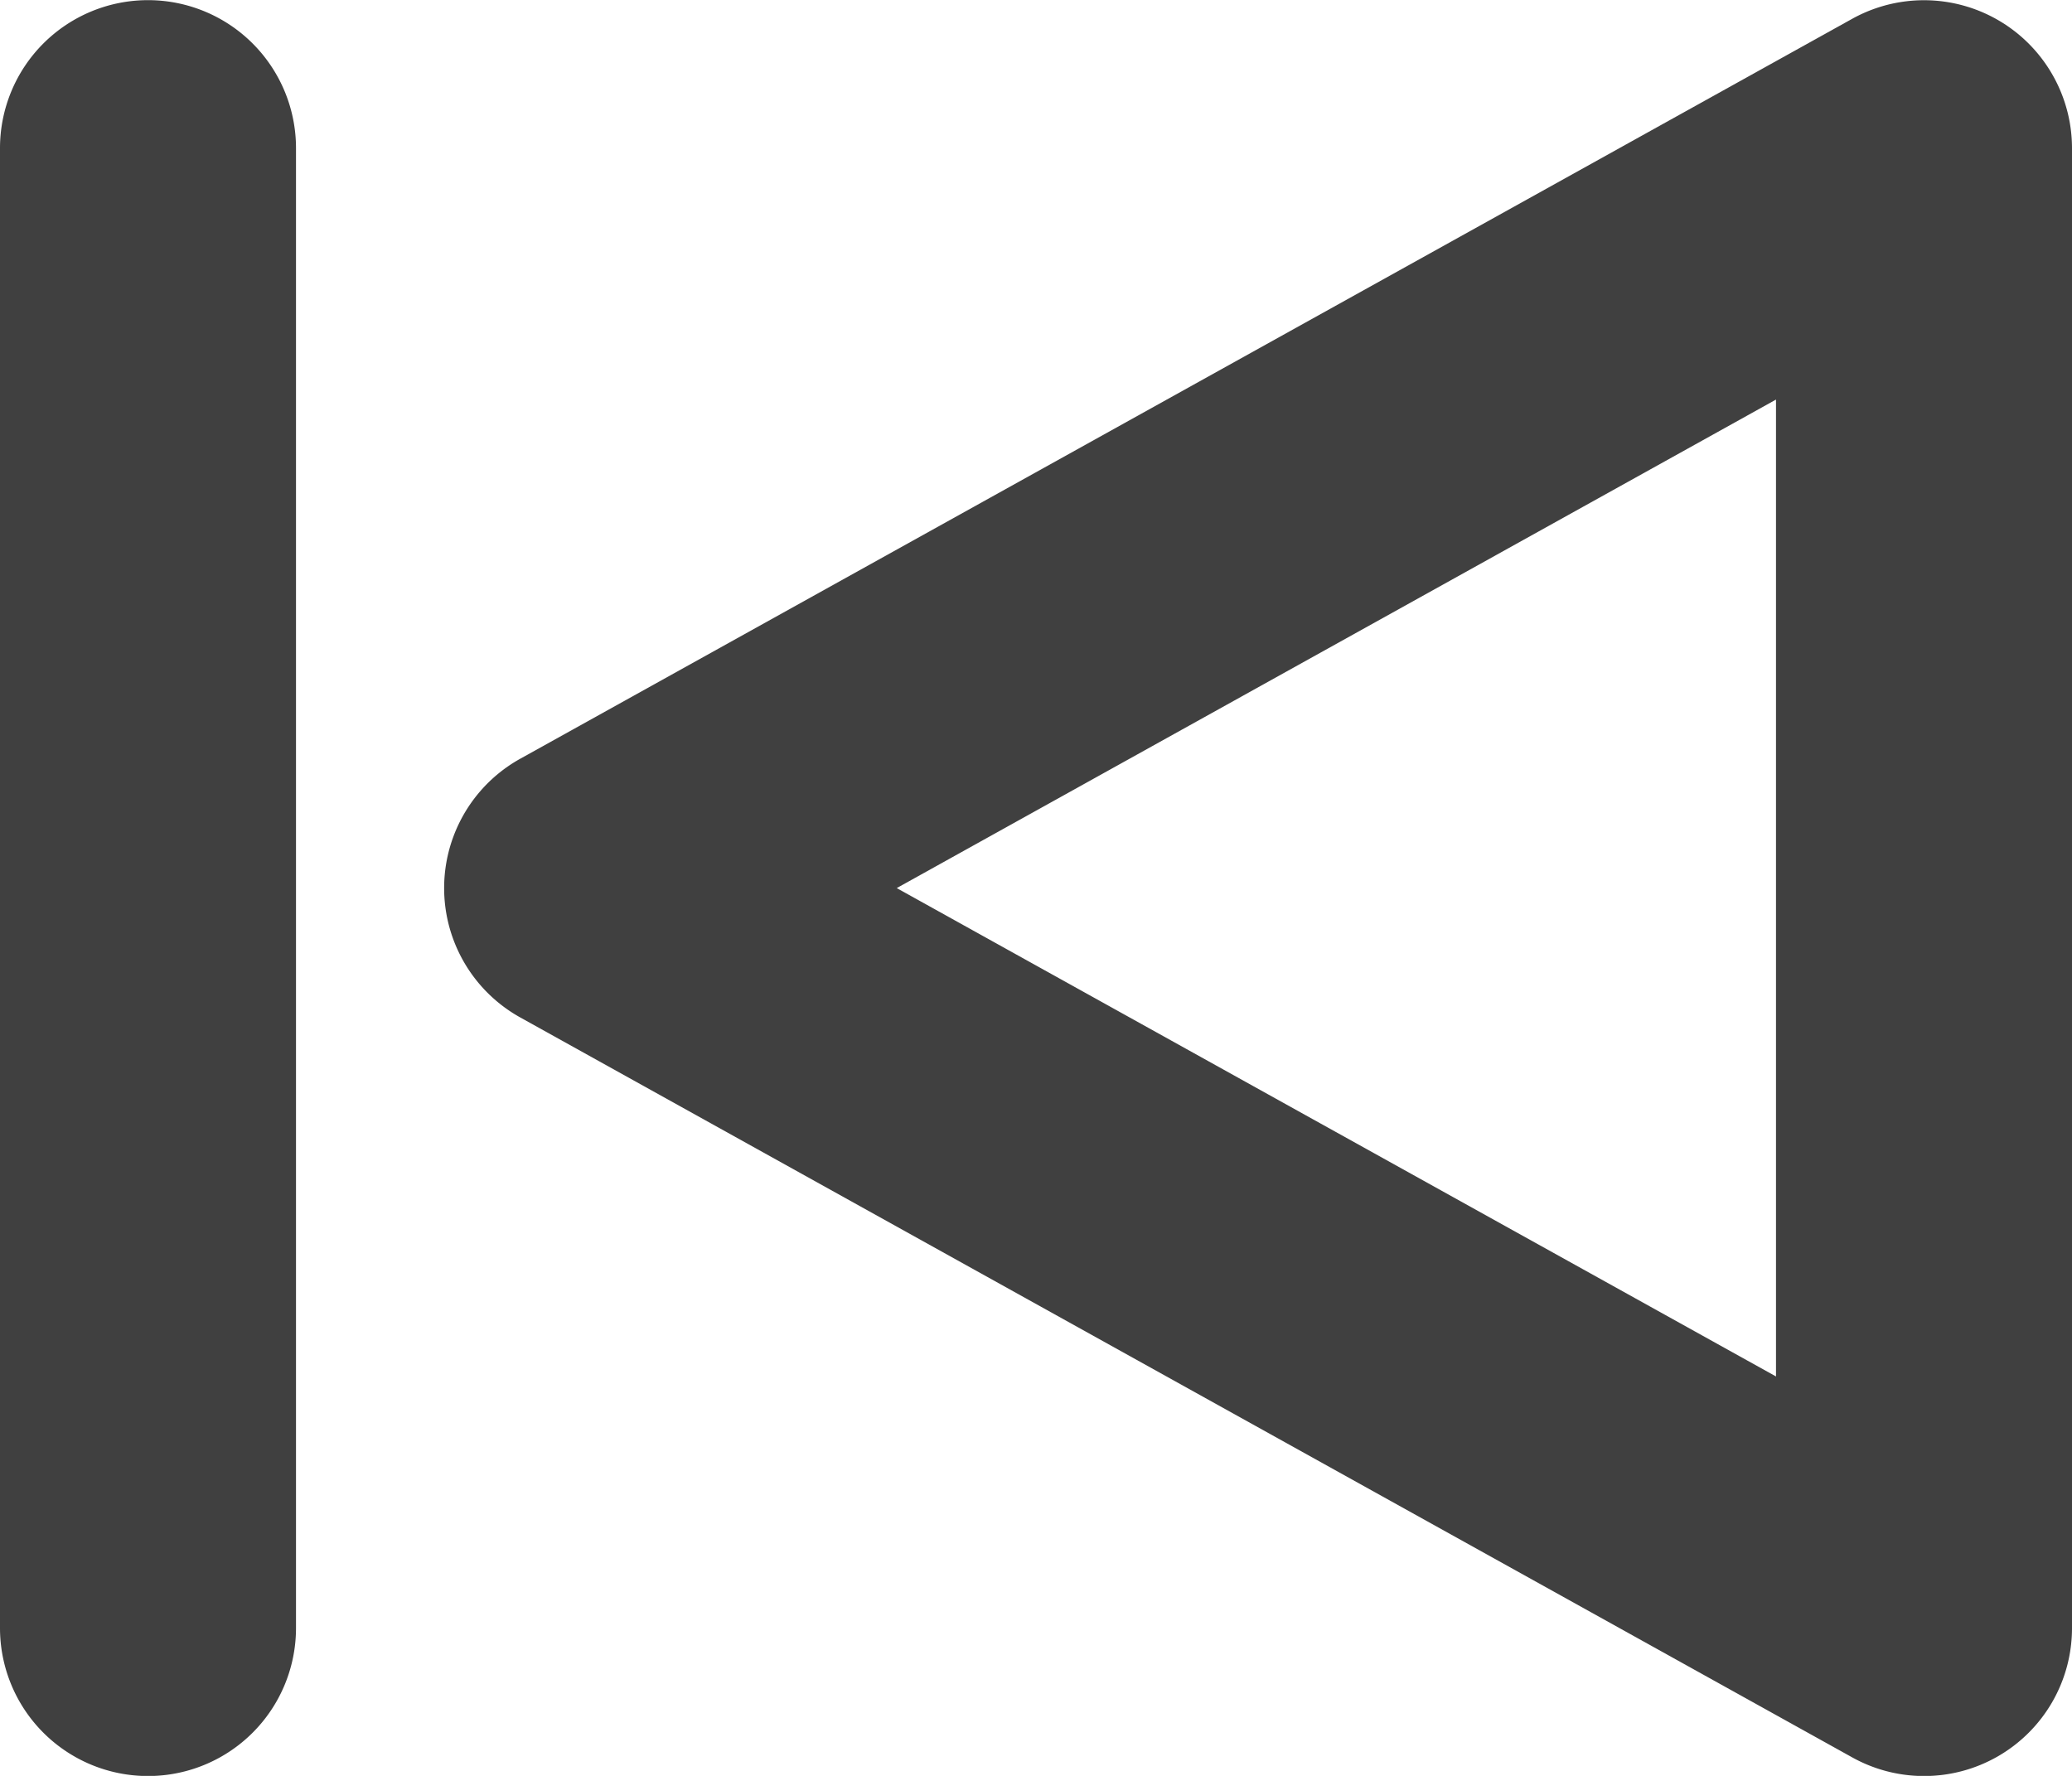 <svg id="NEW_NO_Container" data-name="NEW NO Container" xmlns="http://www.w3.org/2000/svg" viewBox="0 0 14 12"><defs><style>.cls-1{fill:#404040;}</style></defs><title>icon-previous</title><g id="icon-previous"><path class="cls-1" d="M14,14a.998.998,0,0,1-.485-.126l-9-5a1,1,0,0,1,0-1.748l9-5A1,1,0,0,1,15,3V13a.999.999,0,0,1-1,1ZM7.059,8,13,11.3V4.699Z" transform="translate(-1 -1.999)"/><path class="cls-1" d="M2,14a1,1,0,0,1-1-1V3A1,1,0,0,1,3,3V13A1,1,0,0,1,2,14Z" transform="translate(-1 -1.999)"/></g></svg>